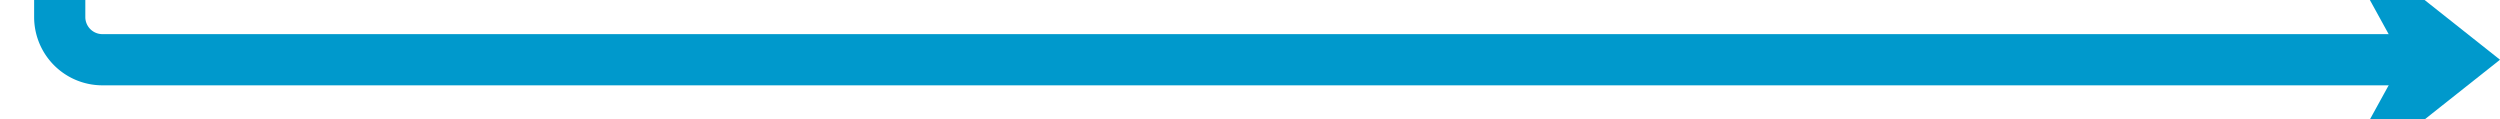 ﻿<?xml version="1.0" encoding="utf-8"?>
<svg version="1.1" xmlns:xlink="http://www.w3.org/1999/xlink" width="293px" height="14px" preserveAspectRatio="xMinYMid meet" viewBox="261 527  293 12" xmlns="http://www.w3.org/2000/svg">
  <path d="M 268 467  L 268 528  A 5 5 0 0 0 273 533 L 549 533  " stroke-width="6" stroke="#0099cc" fill="none" />
  <path d="M 533.8 549  L 554 533  L 533.8 517  L 542.6 533  L 533.8 549  Z " fill-rule="nonzero" fill="#0099cc" stroke="none" />
</svg>